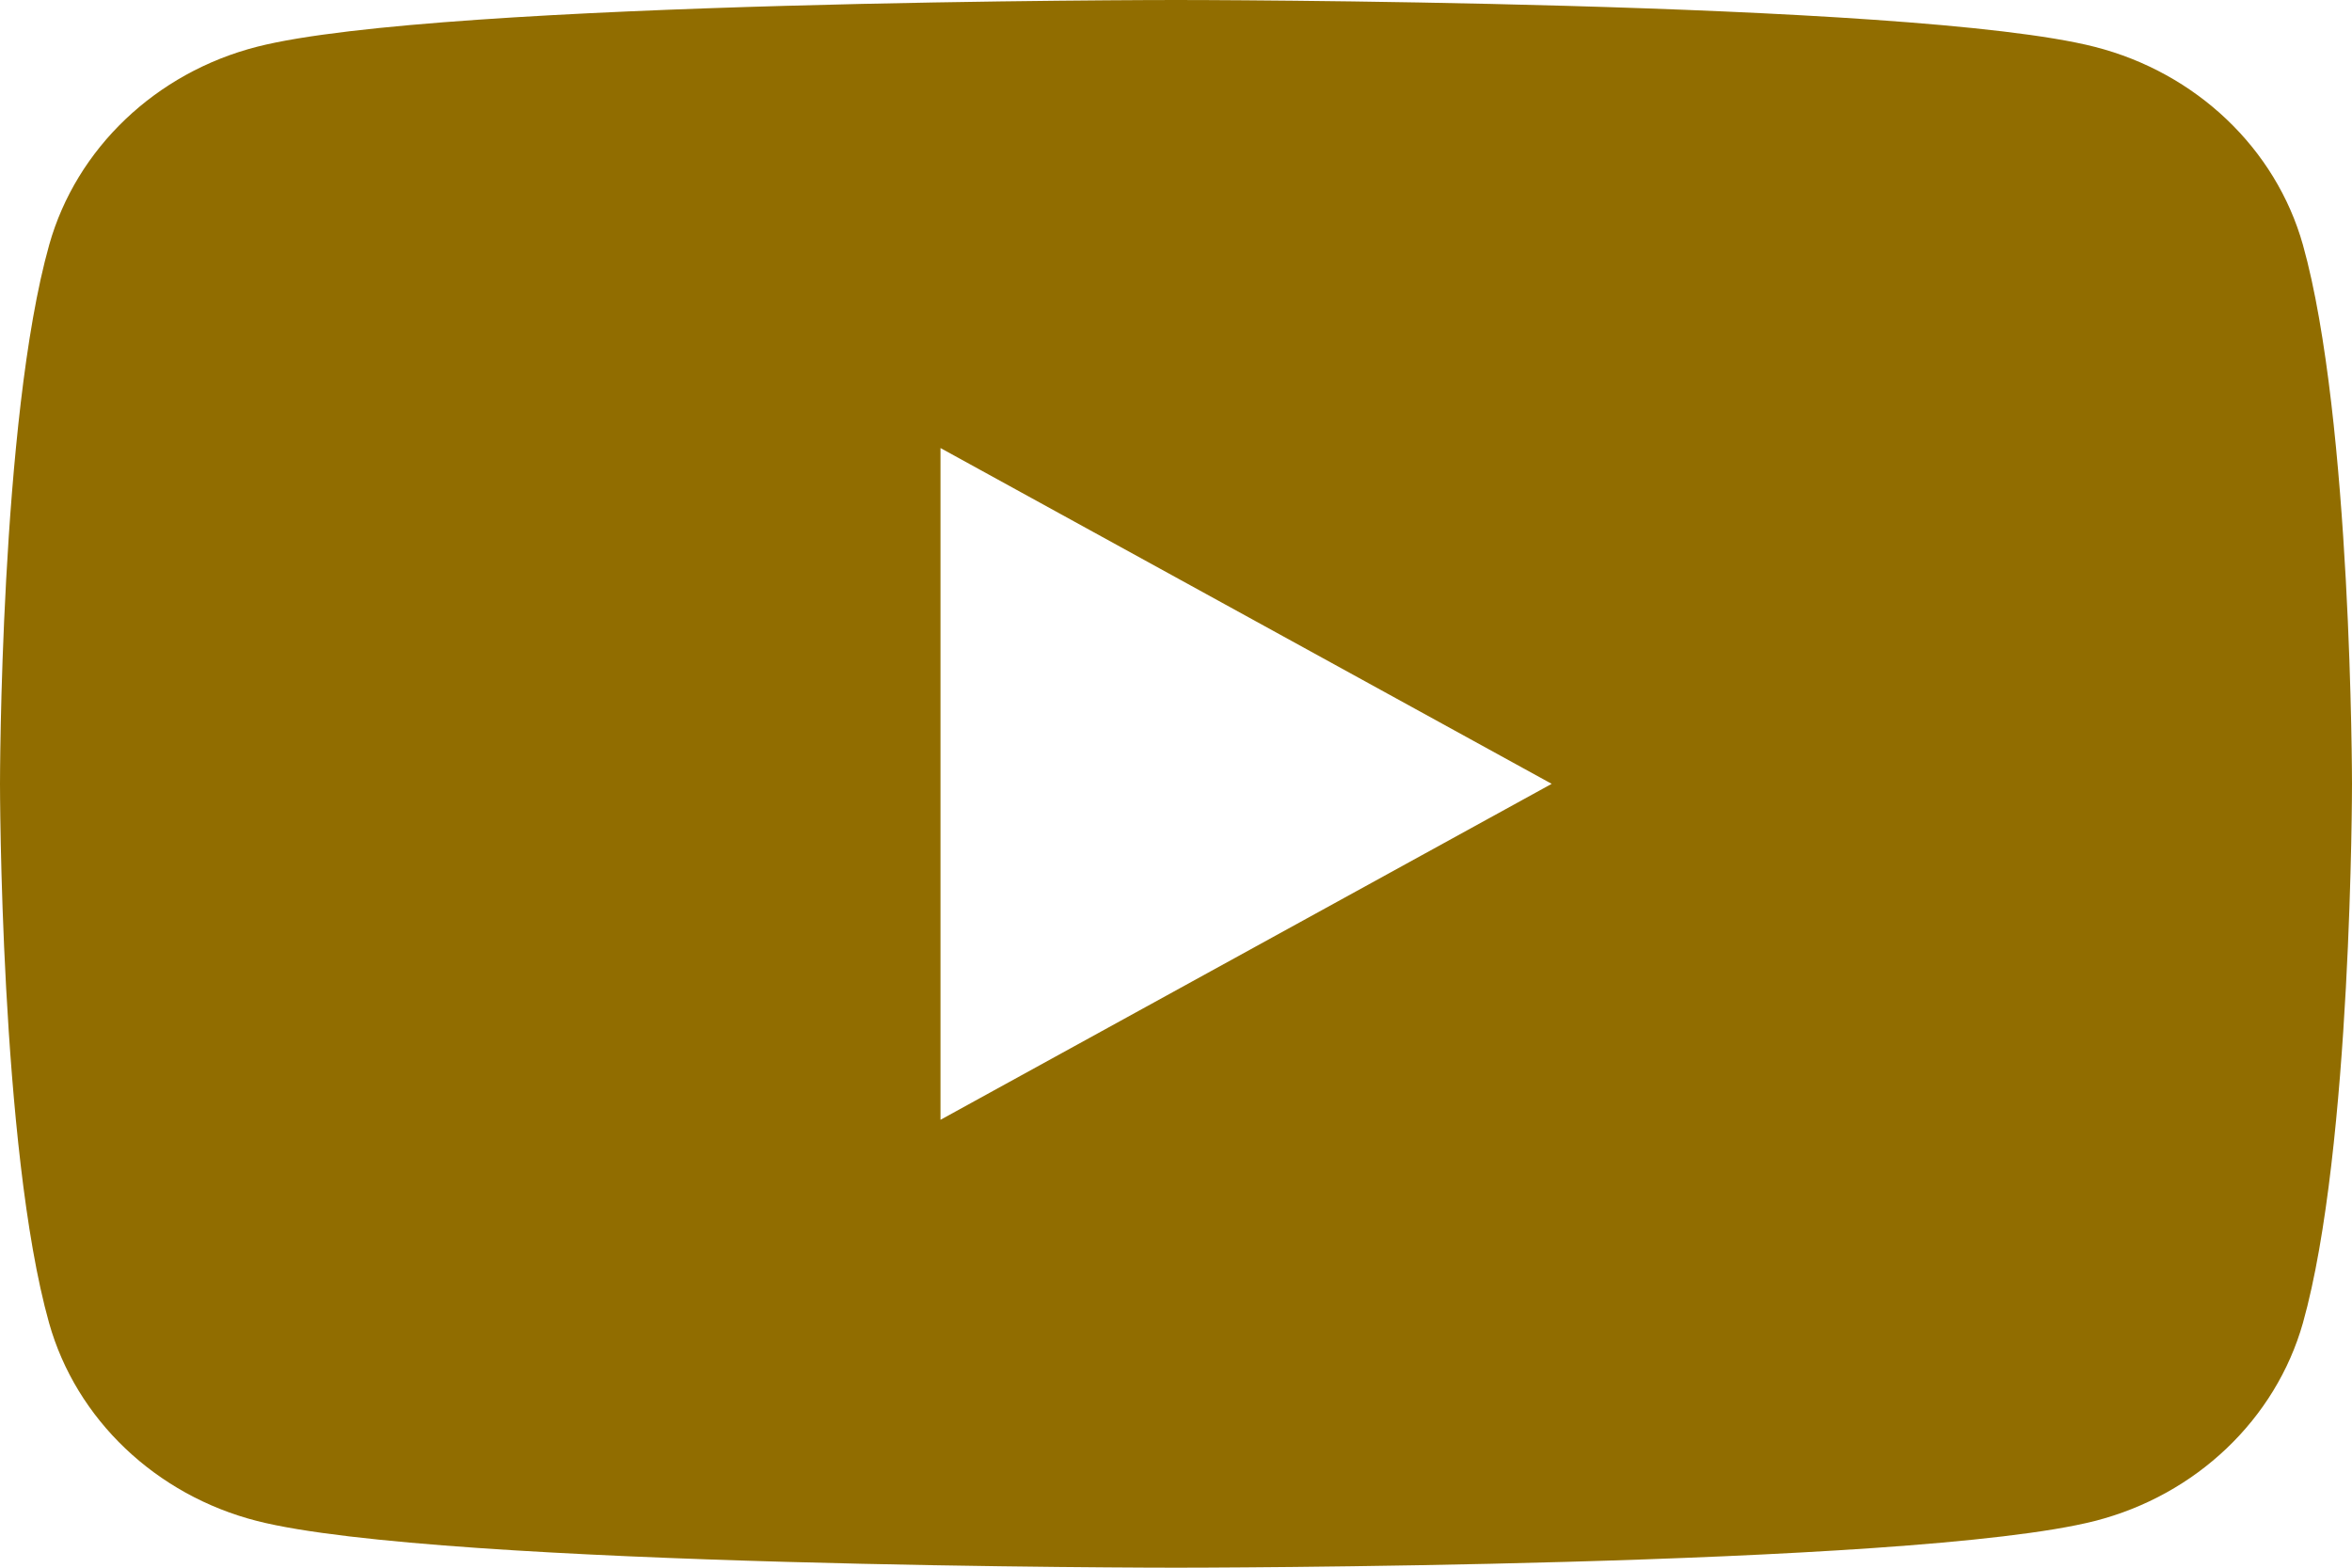<svg width="15" height="10" viewBox="0 0 15 10" fill="none" xmlns="http://www.w3.org/2000/svg">
<path d="M14.687 1.562C14.514 0.947 14.006 0.464 13.36 0.299C12.191 0 7.5 0 7.5 0C7.5 0 2.809 0 1.64 0.298C0.994 0.463 0.487 0.947 0.314 1.561C0 2.676 0 5 0 5C0 5 0 7.325 0.313 8.439C0.486 9.054 0.994 9.537 1.639 9.702C2.809 10 7.5 10 7.5 10C7.5 10 12.191 10 13.36 9.702C14.006 9.537 14.513 9.053 14.687 8.439C15 7.325 15 5 15 5C15 5 14.999 2.676 14.687 1.562ZM5.998 7.143V2.858L9.896 5L5.998 7.143Z" fill="#916D00"/>
</svg>
